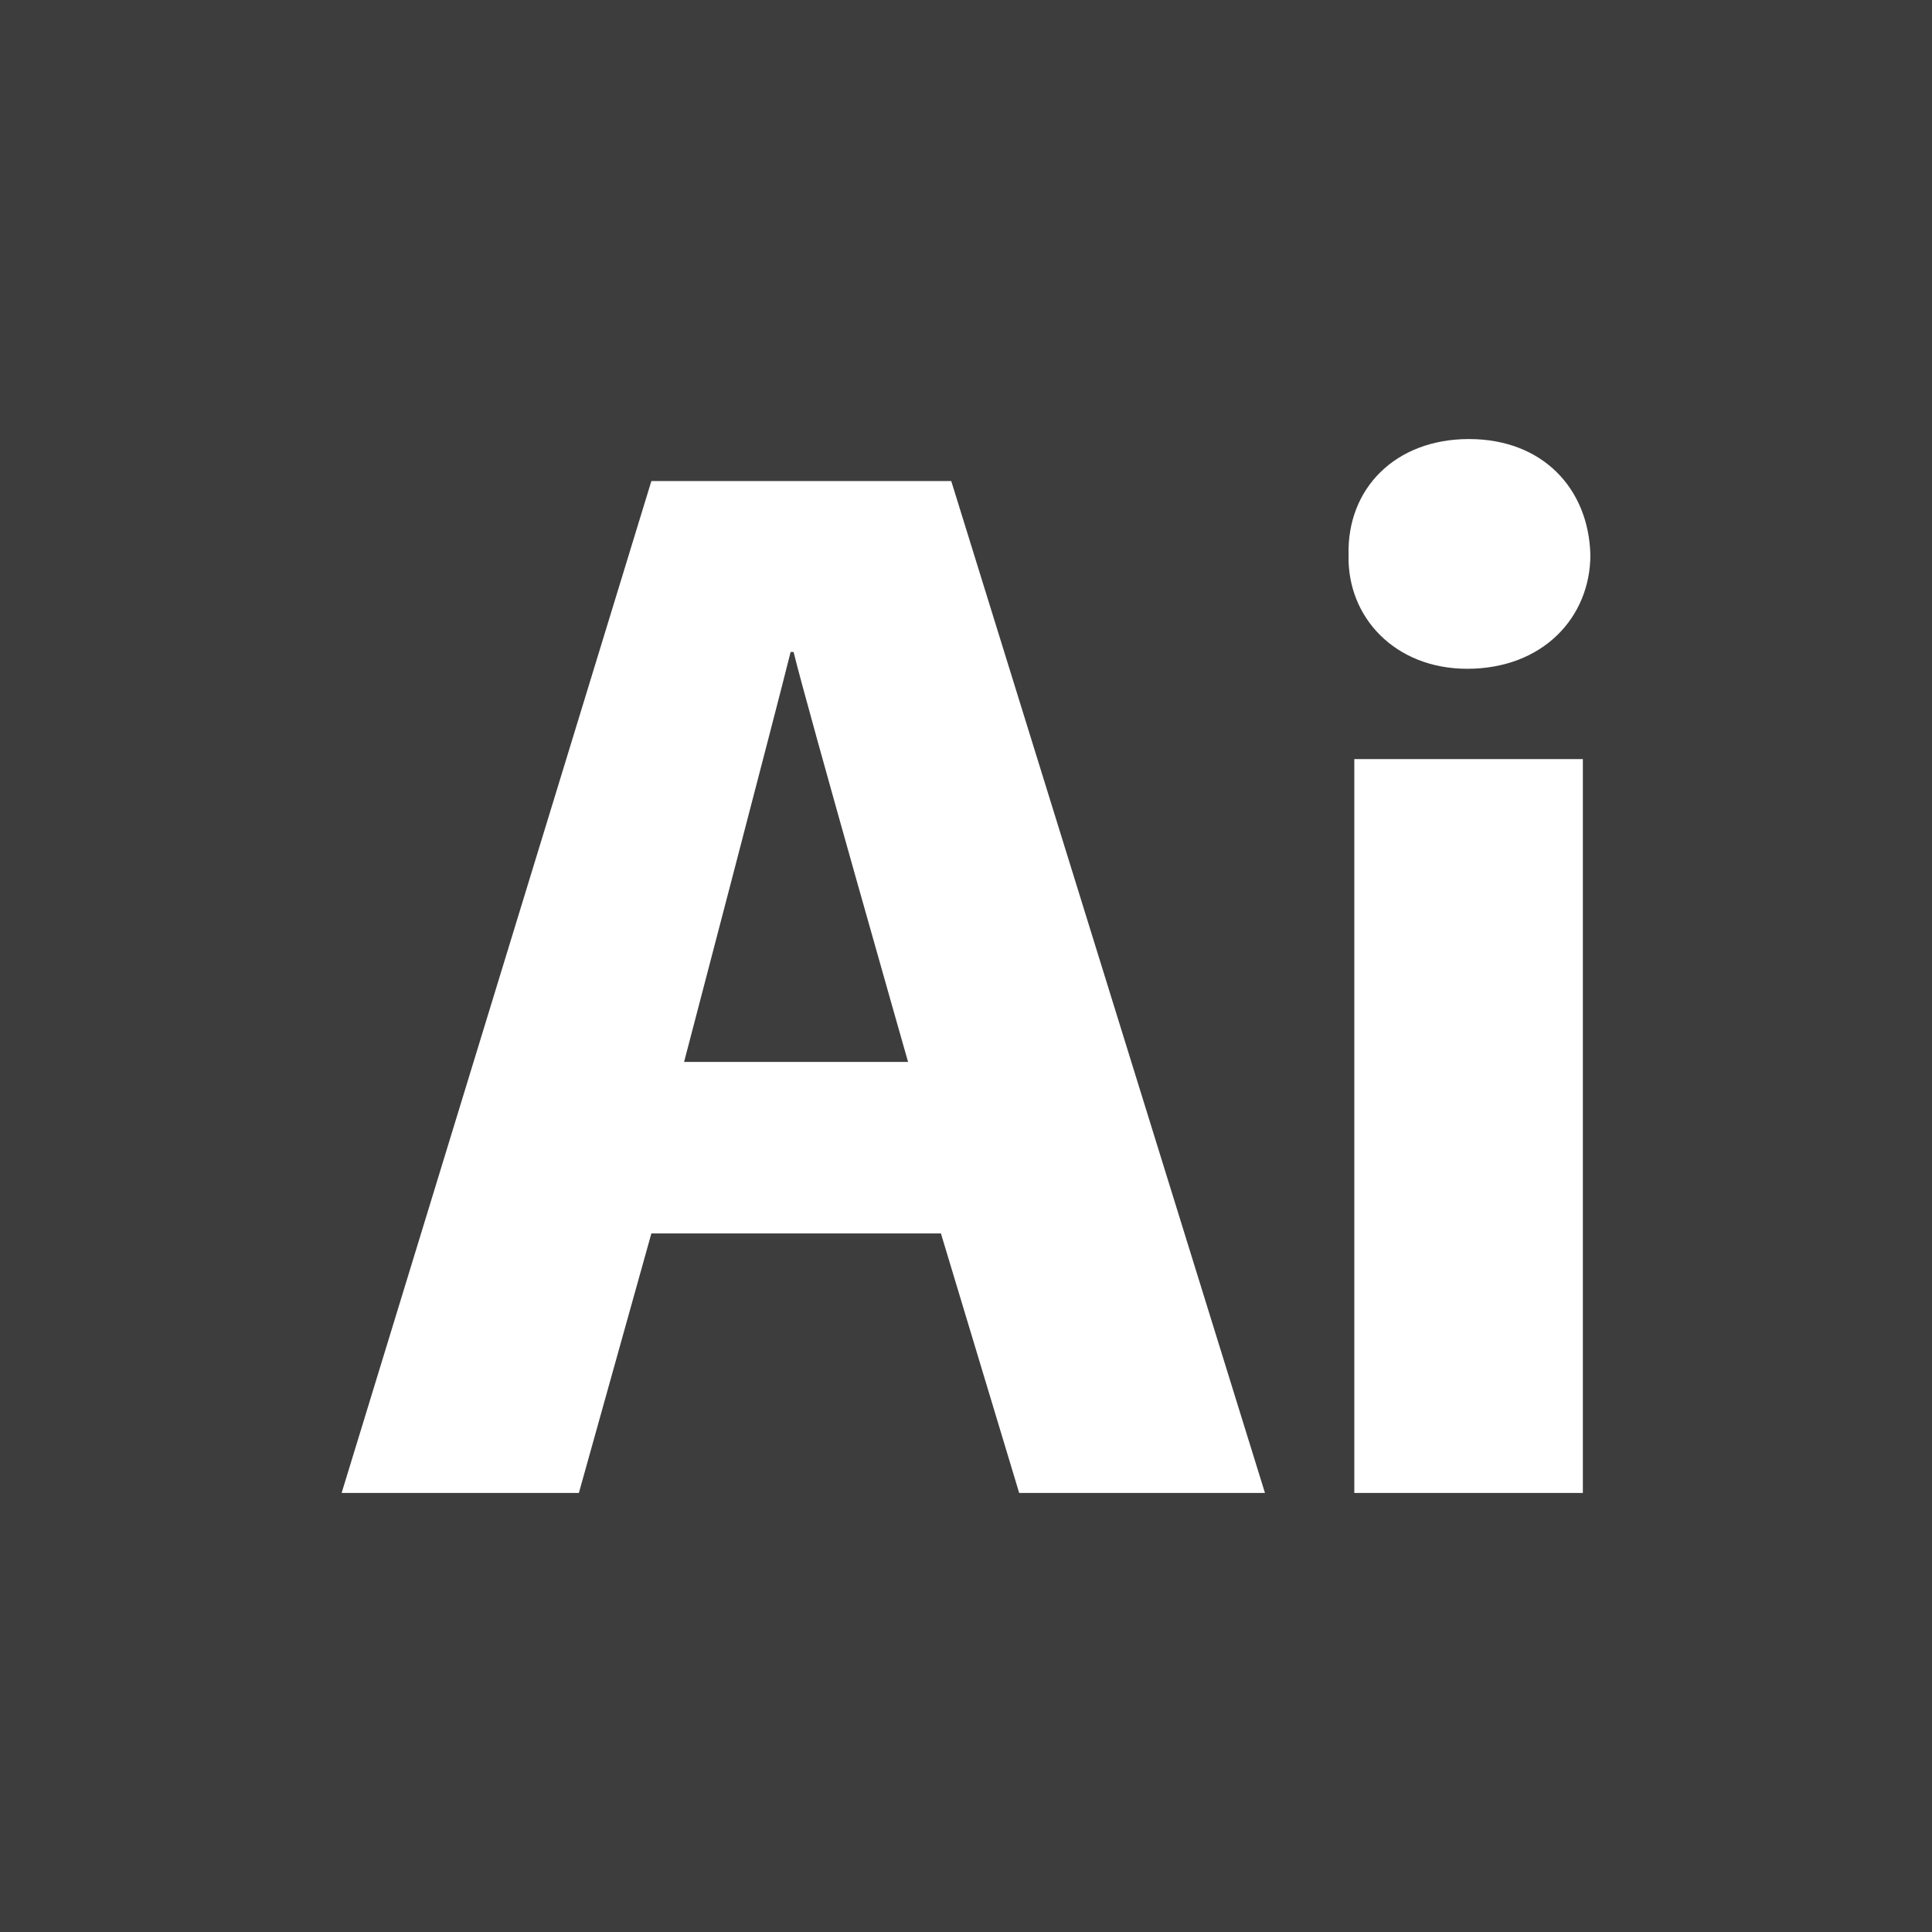 <svg width="455" height="455" viewBox="0 0 455 455" fill="none" xmlns="http://www.w3.org/2000/svg">
<path fill-rule="evenodd" clip-rule="evenodd" d="M186.199 153.546C182.657 167.81 161.107 250.091 161.107 250.091H213.857C213.857 250.091 190.396 167.81 186.891 153.546H186.199Z" fill="#3E3D3D"/>
<path fill-rule="evenodd" clip-rule="evenodd" d="M0 0V455H455V0H0ZM240.023 351.601L221.595 290.486H153.403L136.329 351.601H80.455L153.404 113.289H224.025L297.91 351.601H240.023ZM372.774 351.601H318.95V178.775H372.774V351.601ZM345.533 157.503C328.598 157.503 317.216 145.425 317.597 130.643C317.216 115.06 328.599 103.399 345.95 103.399C363.302 103.399 374.13 115.059 374.545 130.643C374.545 145.425 363.302 157.503 345.533 157.503Z" fill="#3E3D3D"/>
</svg>
